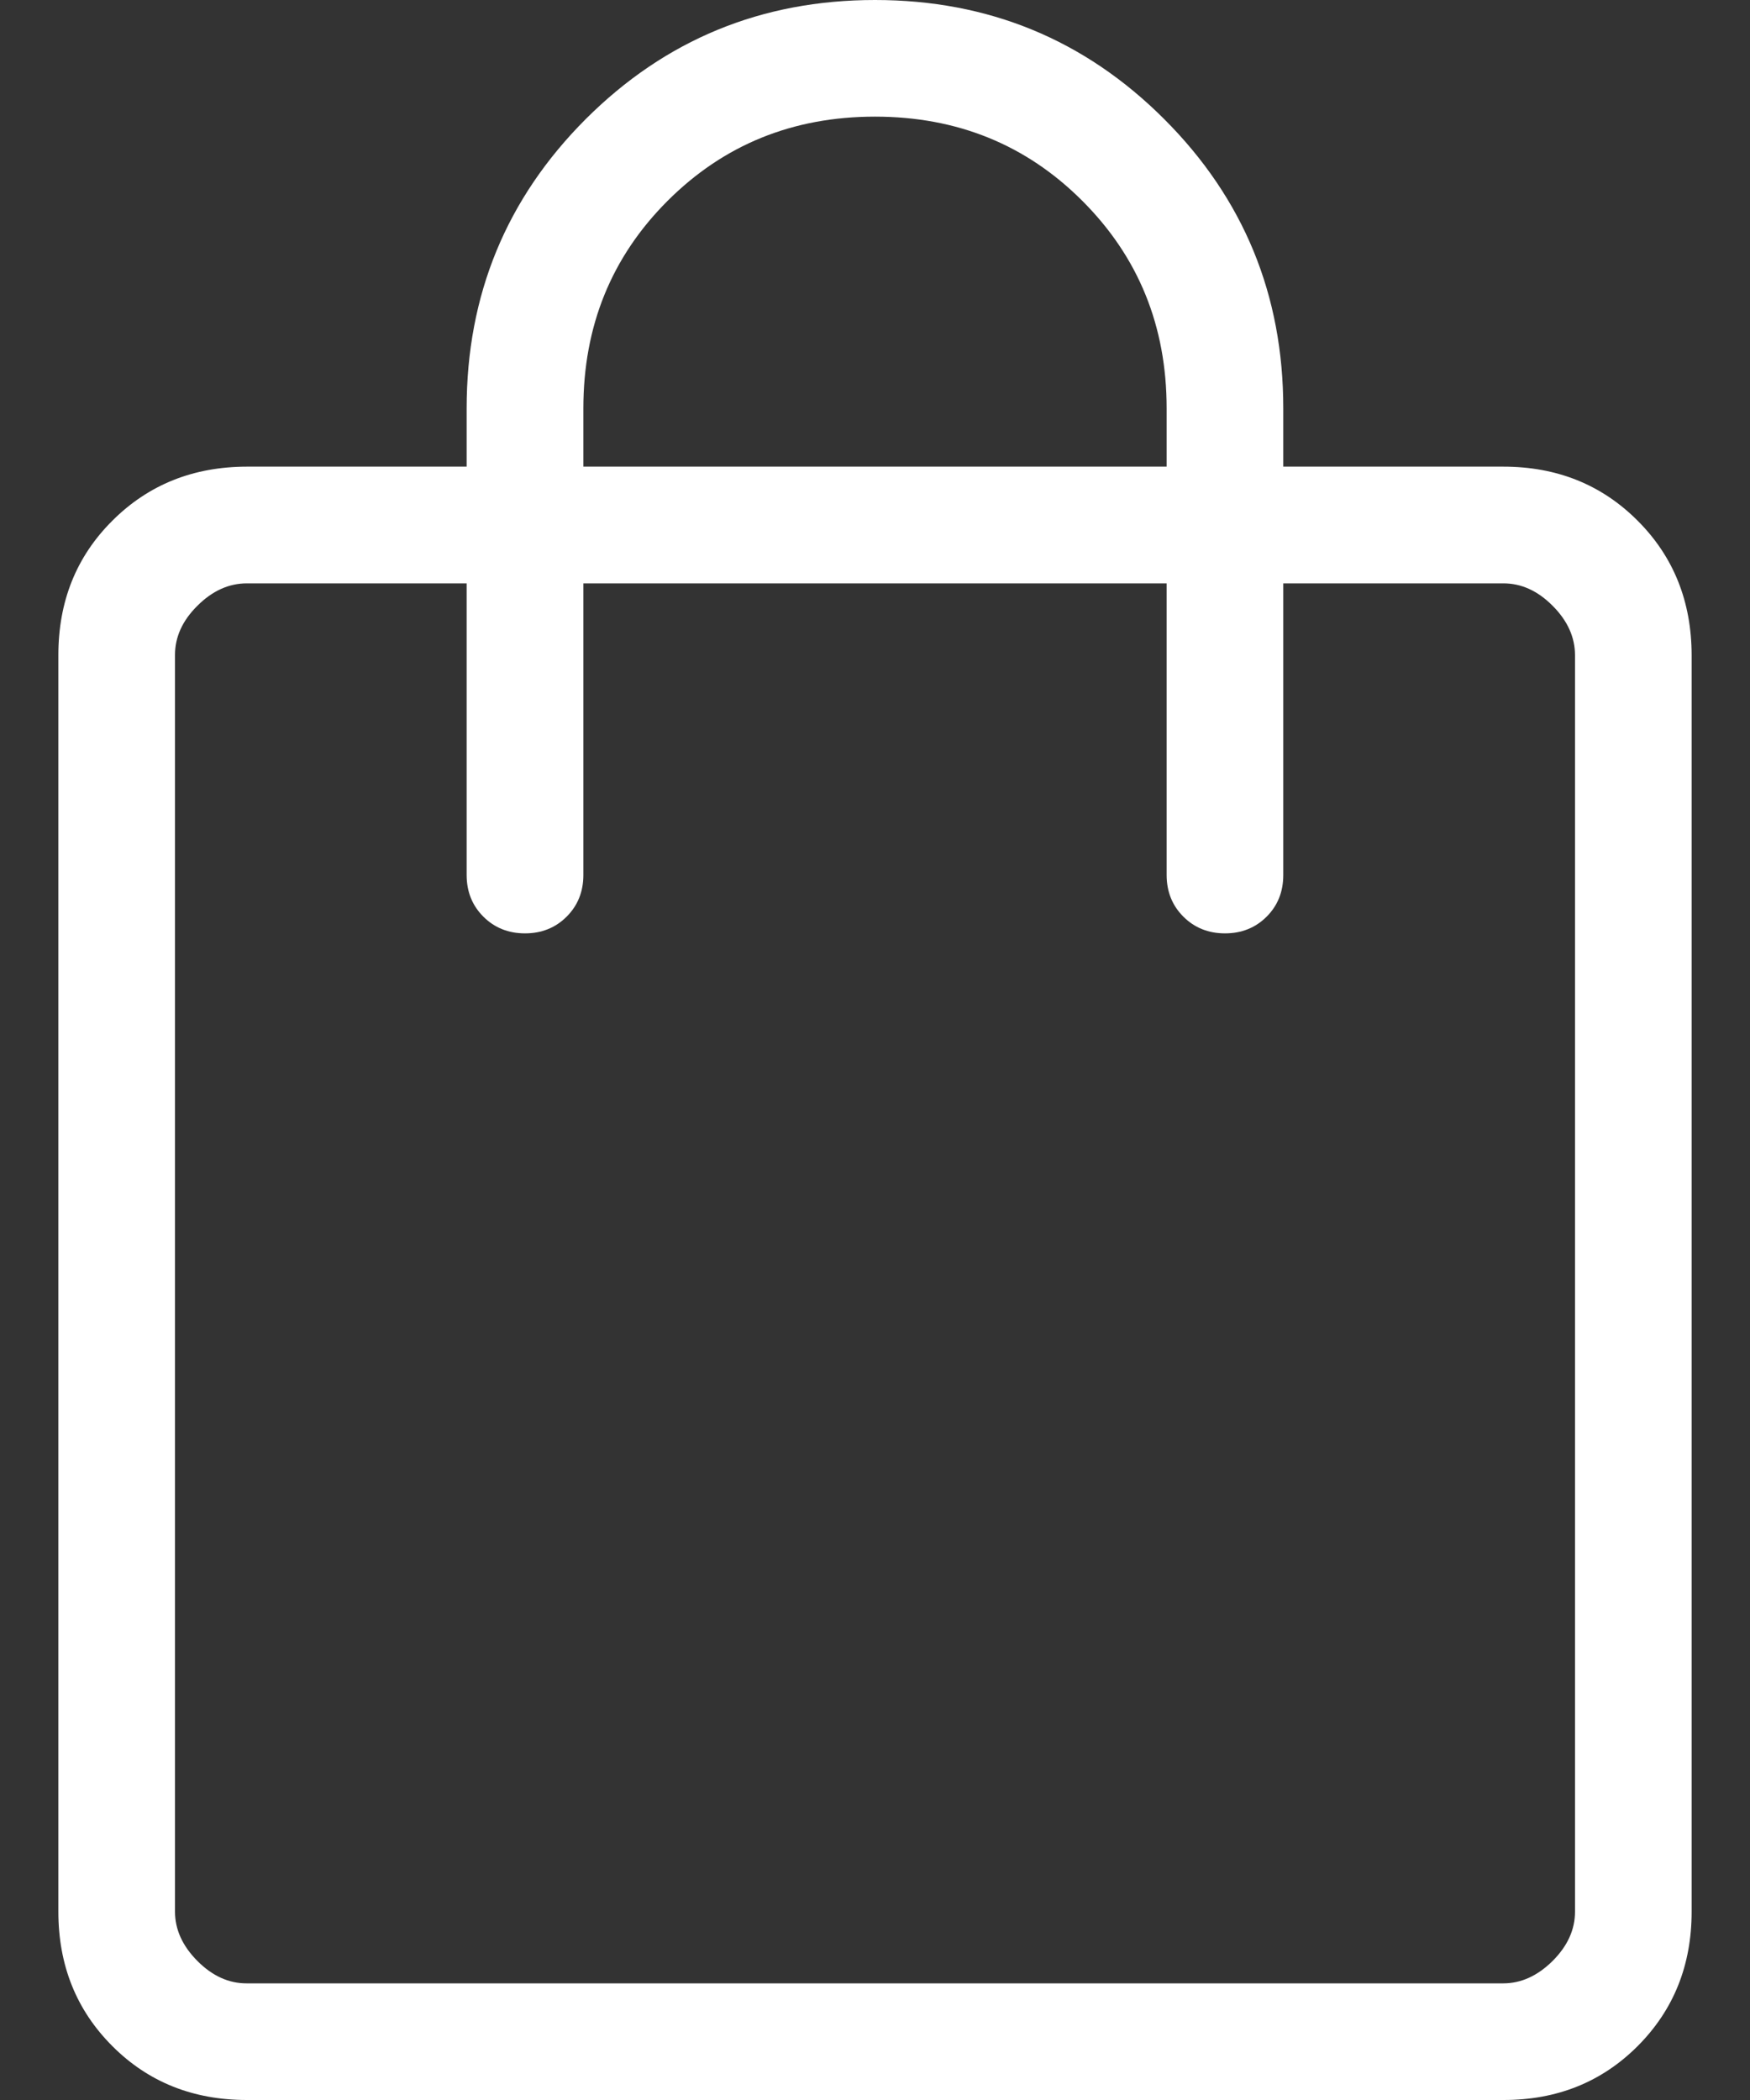 <svg width="20" height="24" viewBox="0 0 20 24" fill="none" xmlns="http://www.w3.org/2000/svg">
<rect x="0" y="0" width="20" height="24" fill="#333333" stroke="none"/>
<path d="M2.821 24C2.207 24 1.694 23.795 1.284 23.384C0.873 22.973 0.667 22.461 0.667 21.847V7.487C0.667 6.873 0.872 6.361 1.284 5.951C1.695 5.54 2.208 5.334 2.821 5.333H5.333V4.667C5.333 3.371 5.787 2.269 6.694 1.361C7.602 0.454 8.704 0 10 0C11.296 0 12.398 0.454 13.305 1.361C14.213 2.269 14.666 3.371 14.666 4.667V5.333H17.18C17.793 5.333 18.305 5.539 18.716 5.951C19.127 6.362 19.332 6.875 19.333 7.488V21.847C19.333 22.46 19.127 22.972 18.716 23.384C18.304 23.796 17.792 24.001 17.18 24H2.821ZM2.821 22.667H17.18C17.384 22.667 17.572 22.581 17.744 22.411C17.915 22.24 18.001 22.052 18 21.845V7.488C18 7.283 17.915 7.094 17.744 6.923C17.573 6.751 17.385 6.666 17.178 6.667H14.666V10C14.666 10.19 14.603 10.349 14.476 10.476C14.349 10.603 14.19 10.667 14 10.667C13.81 10.667 13.651 10.603 13.524 10.476C13.397 10.349 13.333 10.19 13.333 10V6.667H6.667V10C6.667 10.19 6.603 10.349 6.476 10.476C6.349 10.603 6.19 10.667 6 10.667C5.81 10.667 5.651 10.603 5.524 10.476C5.397 10.349 5.333 10.19 5.333 10V6.667H2.821C2.616 6.667 2.427 6.752 2.256 6.923C2.084 7.093 1.999 7.282 2 7.488V21.847C2 22.051 2.085 22.239 2.256 22.411C2.426 22.582 2.615 22.668 2.82 22.667M6.667 5.333H13.333V4.667C13.333 3.728 13.012 2.938 12.37 2.296C11.729 1.654 10.938 1.333 10 1.333C9.061 1.333 8.271 1.654 7.629 2.296C6.987 2.938 6.667 3.728 6.667 4.667V5.333Z" fill="white"/>
</svg>
